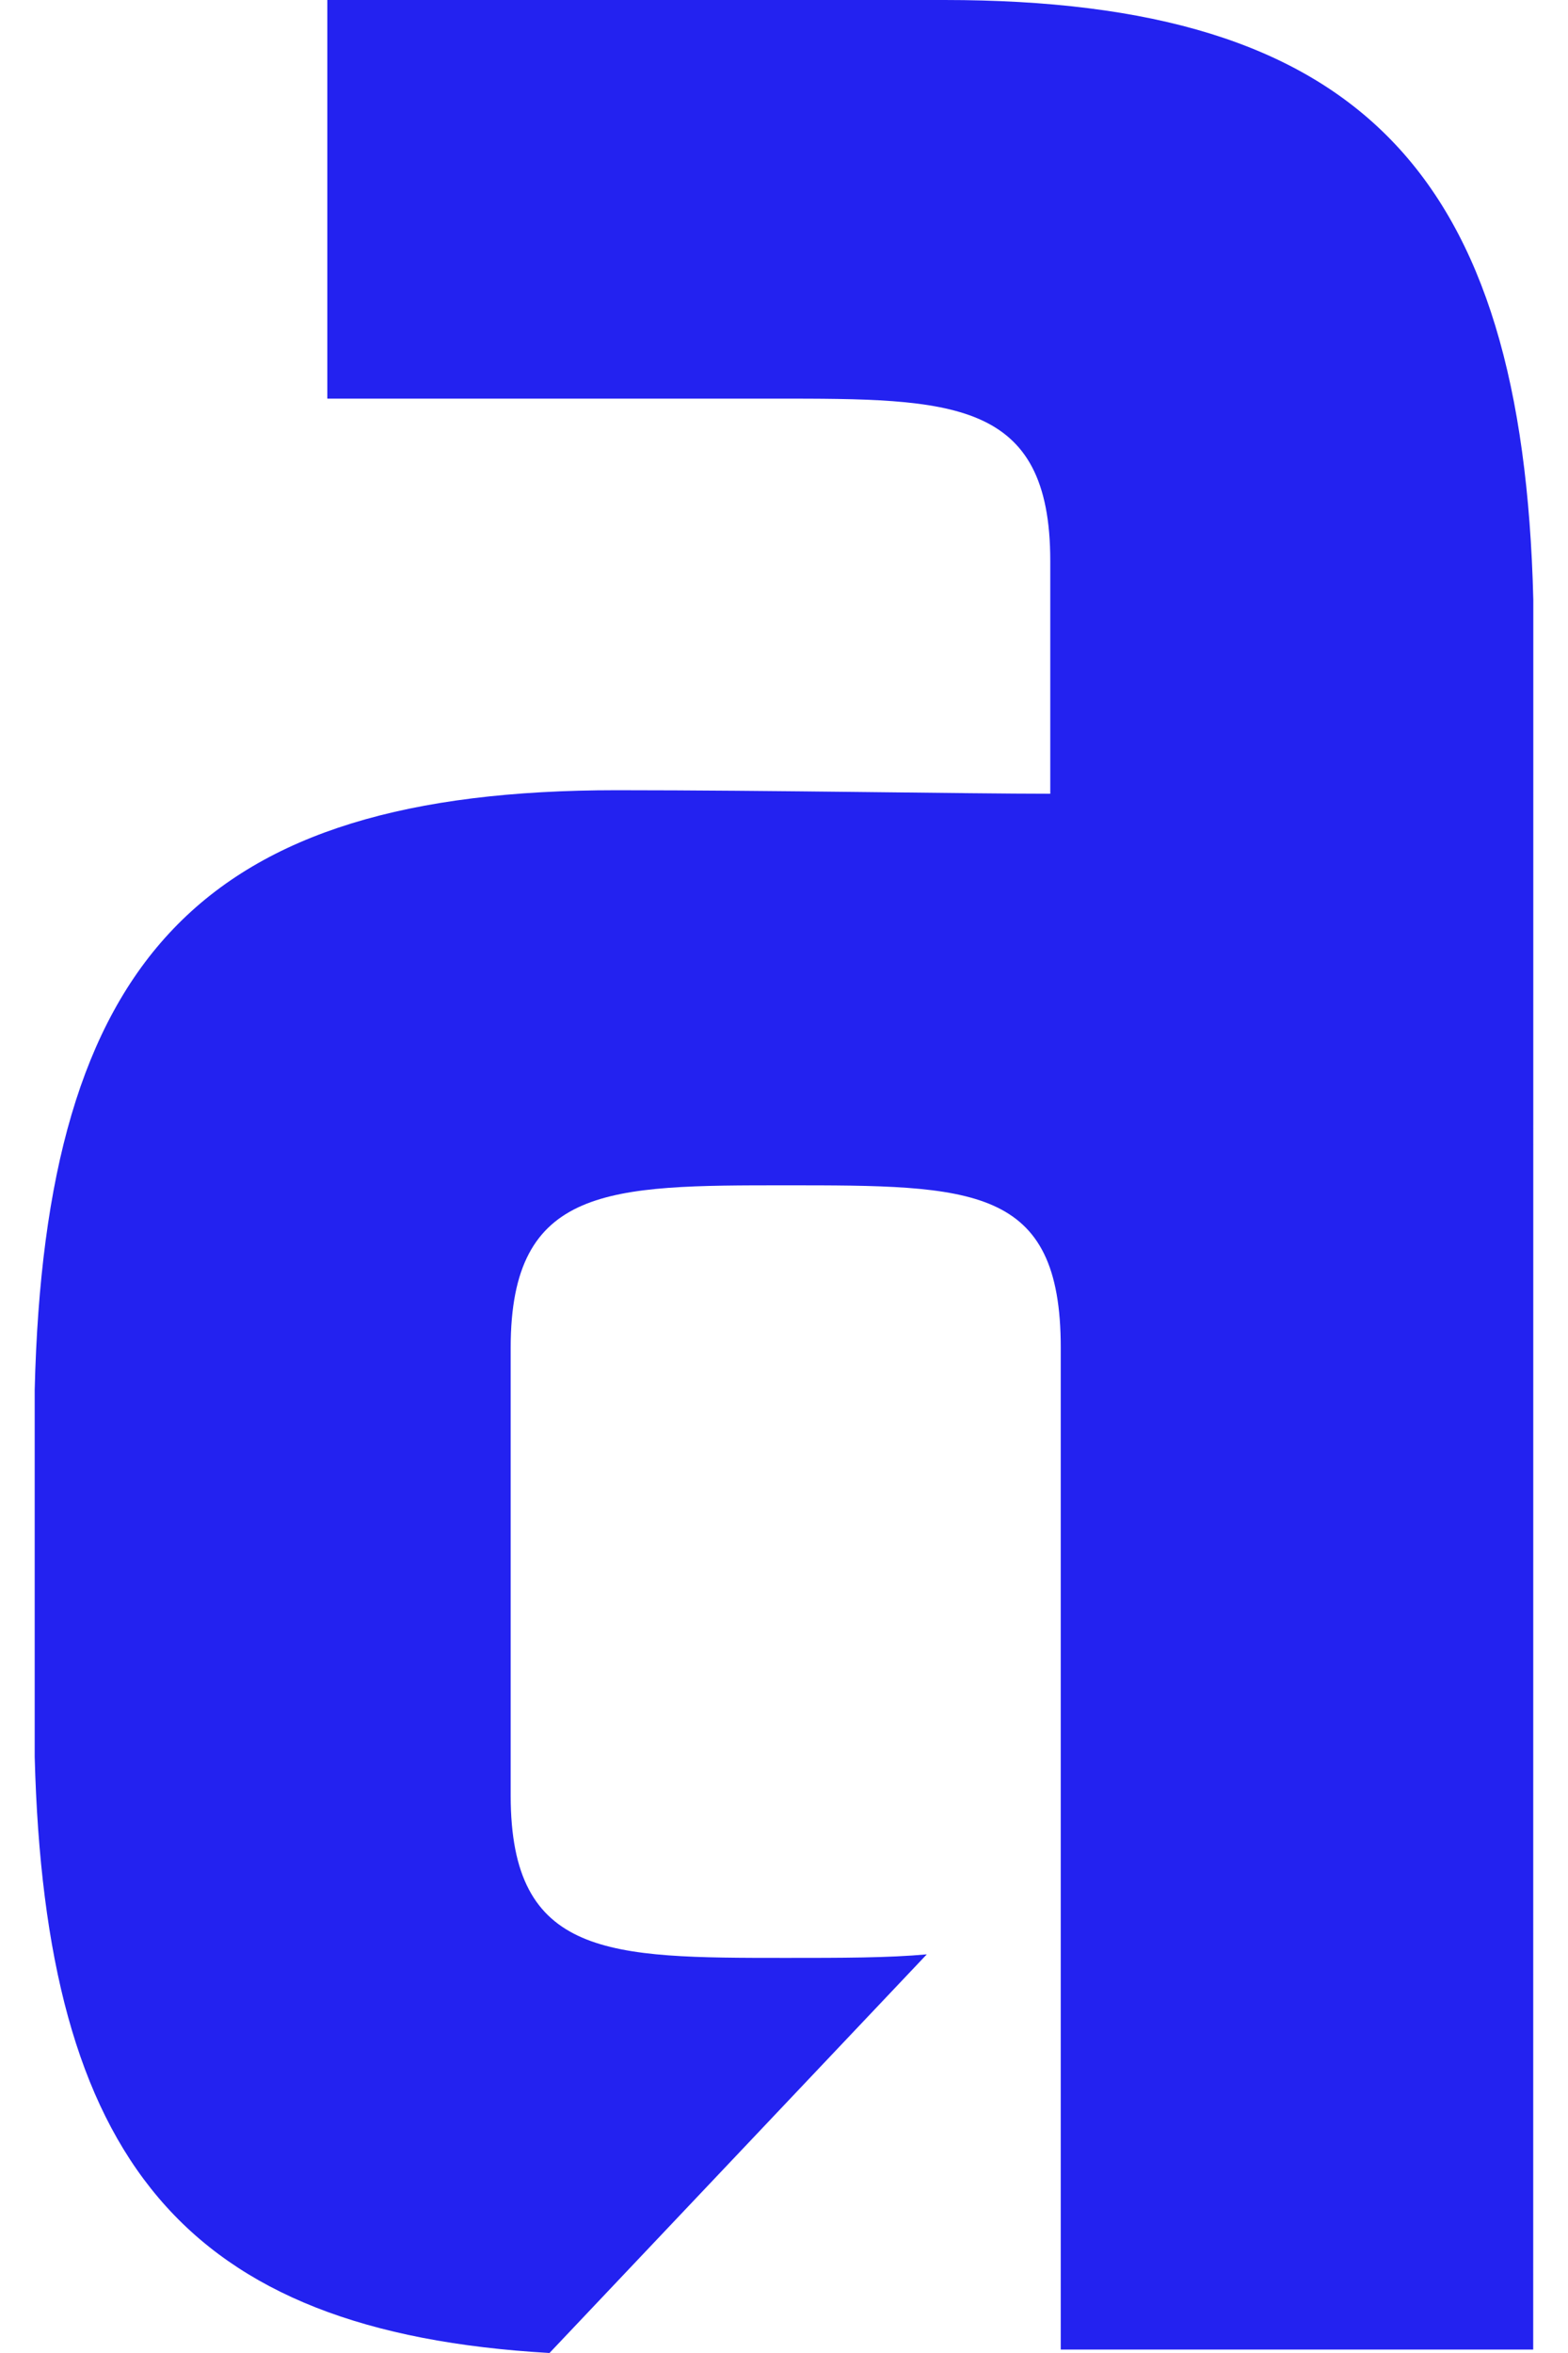 <svg fill="#2322F0" role="img" viewBox="0 0 16 24" xmlns="http://www.w3.org/2000/svg"><title>Appian</title><path d="M15.646 6.117C15.538 1.763 13.883 0 9.636 0H3.34v4.066h4.57c1.799 0 2.807 0 2.807 1.655v2.375c-0.828 0-2.88-0.036-4.426-0.036-4.246 0-5.83 1.727-5.937 6.117v3.742c0.108 4.102 1.51 5.865 5.253 6.081l3.85-4.066c-0.397 0.036-0.864 0.036-1.44 0.036-1.798 0-2.806 0-2.806-1.655v-4.57c0-1.655 1.007-1.655 2.806-1.655 1.908 0 2.807 0 2.807 1.655v10.22h4.821z"/></svg>